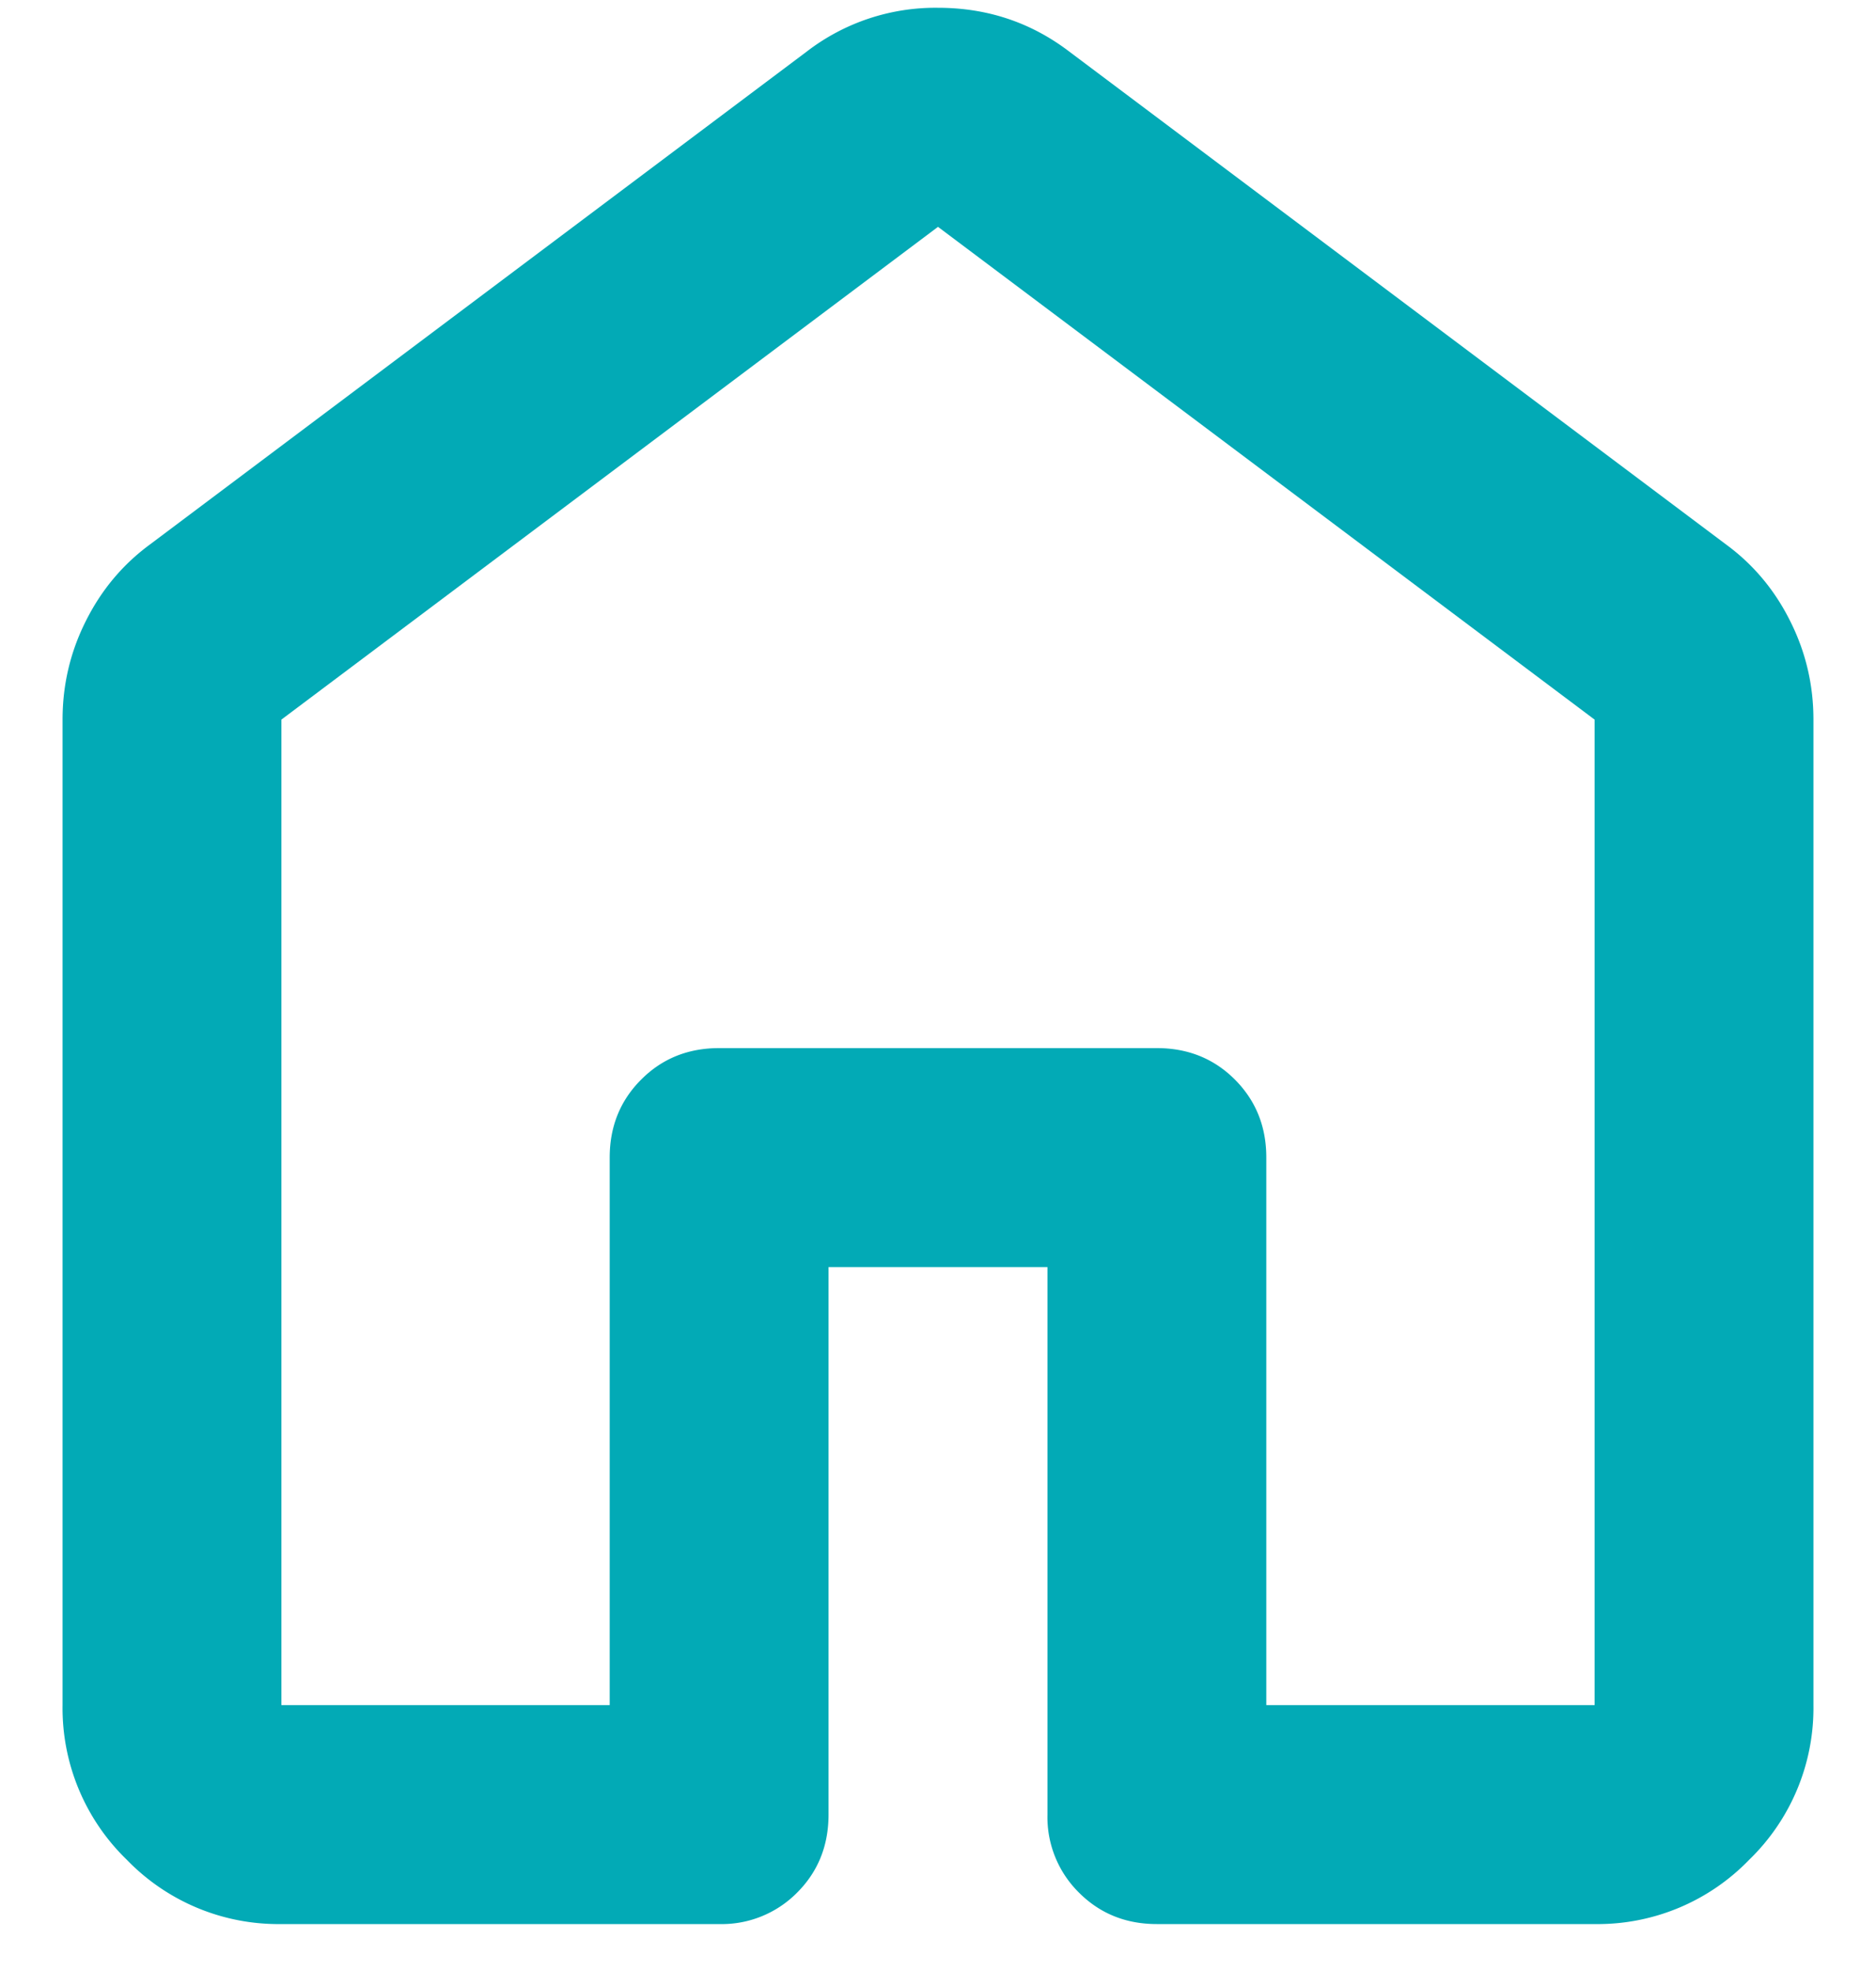 <svg xmlns="http://www.w3.org/2000/svg" width="20" height="21" fill="none" viewBox="0 0 20 21">
  <path fill="#02AAB6" d="M3 18.167h3.5v-5.834c0-.33.112-.607.335-.83.224-.225.501-.336.832-.336h4.666c.33 0 .608.111.832.335.223.224.335.5.335.831v5.834H17v-10.5l-7-5.25-7 5.25v10.5Zm-2.333 0v-10.5c0-.37.082-.72.248-1.05.165-.33.393-.603.685-.817l7-5.25A2.248 2.248 0 0 1 10 .083c.525 0 .992.156 1.4.467l7 5.25c.292.214.52.486.685.817.166.33.248.68.248 1.05v10.5a2.25 2.25 0 0 1-.685 1.648A2.247 2.247 0 0 1 17 20.5h-4.667c-.33 0-.607-.112-.83-.335a1.129 1.129 0 0 1-.336-.832V13.5H8.833v5.833c0 .33-.111.608-.335.832a1.13 1.13 0 0 1-.831.335H3a2.247 2.247 0 0 1-1.648-.685 2.247 2.247 0 0 1-.685-1.648Z"/>
</svg>
